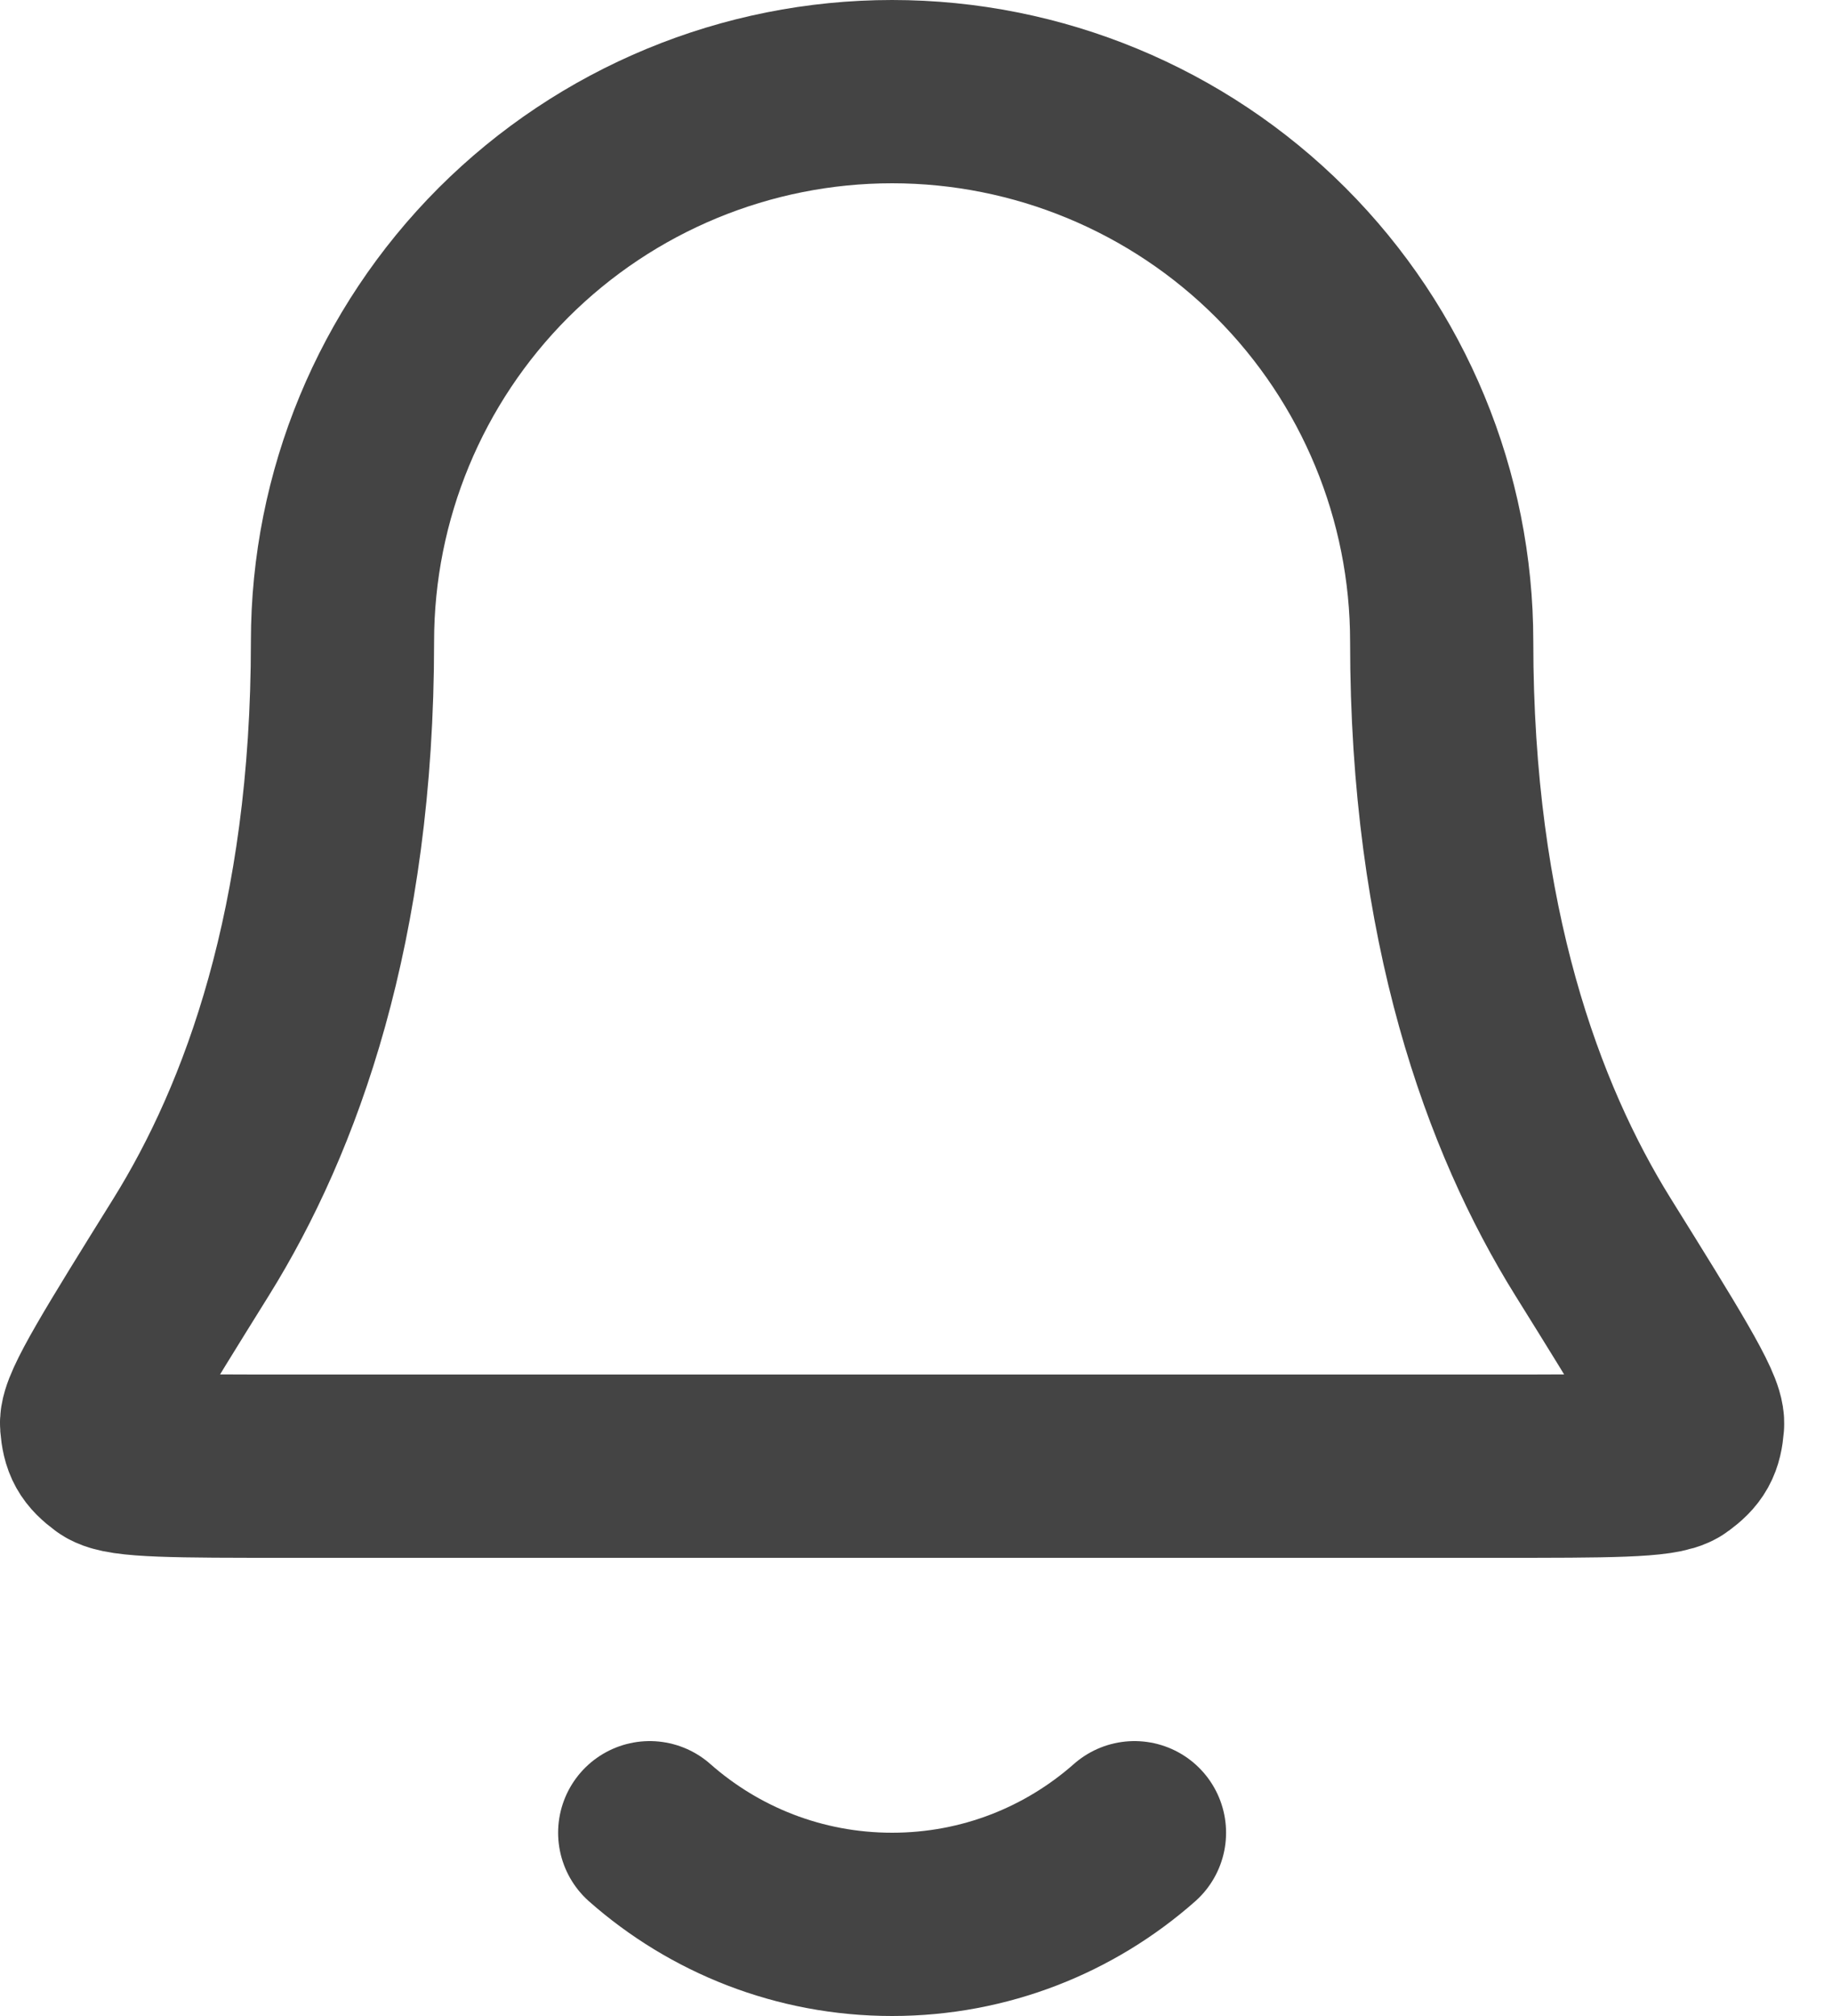 <svg width="20" height="22" viewBox="0 0 20 22" fill="none" xmlns="http://www.w3.org/2000/svg">
<path d="M7.093 20C7.798 20.622 8.725 21 9.739 21C10.754 21 11.68 20.622 12.385 20M15.739 7C15.739 5.409 15.107 3.883 13.982 2.757C12.857 1.632 11.33 1 9.739 1C8.148 1 6.622 1.632 5.496 2.757C4.371 3.883 3.739 5.409 3.739 7C3.739 10.09 2.959 12.206 2.089 13.605C1.354 14.786 0.987 15.376 1 15.541C1.015 15.723 1.054 15.793 1.201 15.902C1.333 16 1.932 16 3.128 16H16.35C17.546 16 18.145 16 18.277 15.902C18.424 15.793 18.463 15.723 18.478 15.541C18.491 15.376 18.124 14.786 17.389 13.605C16.519 12.206 15.739 10.09 15.739 7Z" stroke="#444444" stroke-width="2" stroke-linecap="round" stroke-linejoin="round"/>
</svg>
